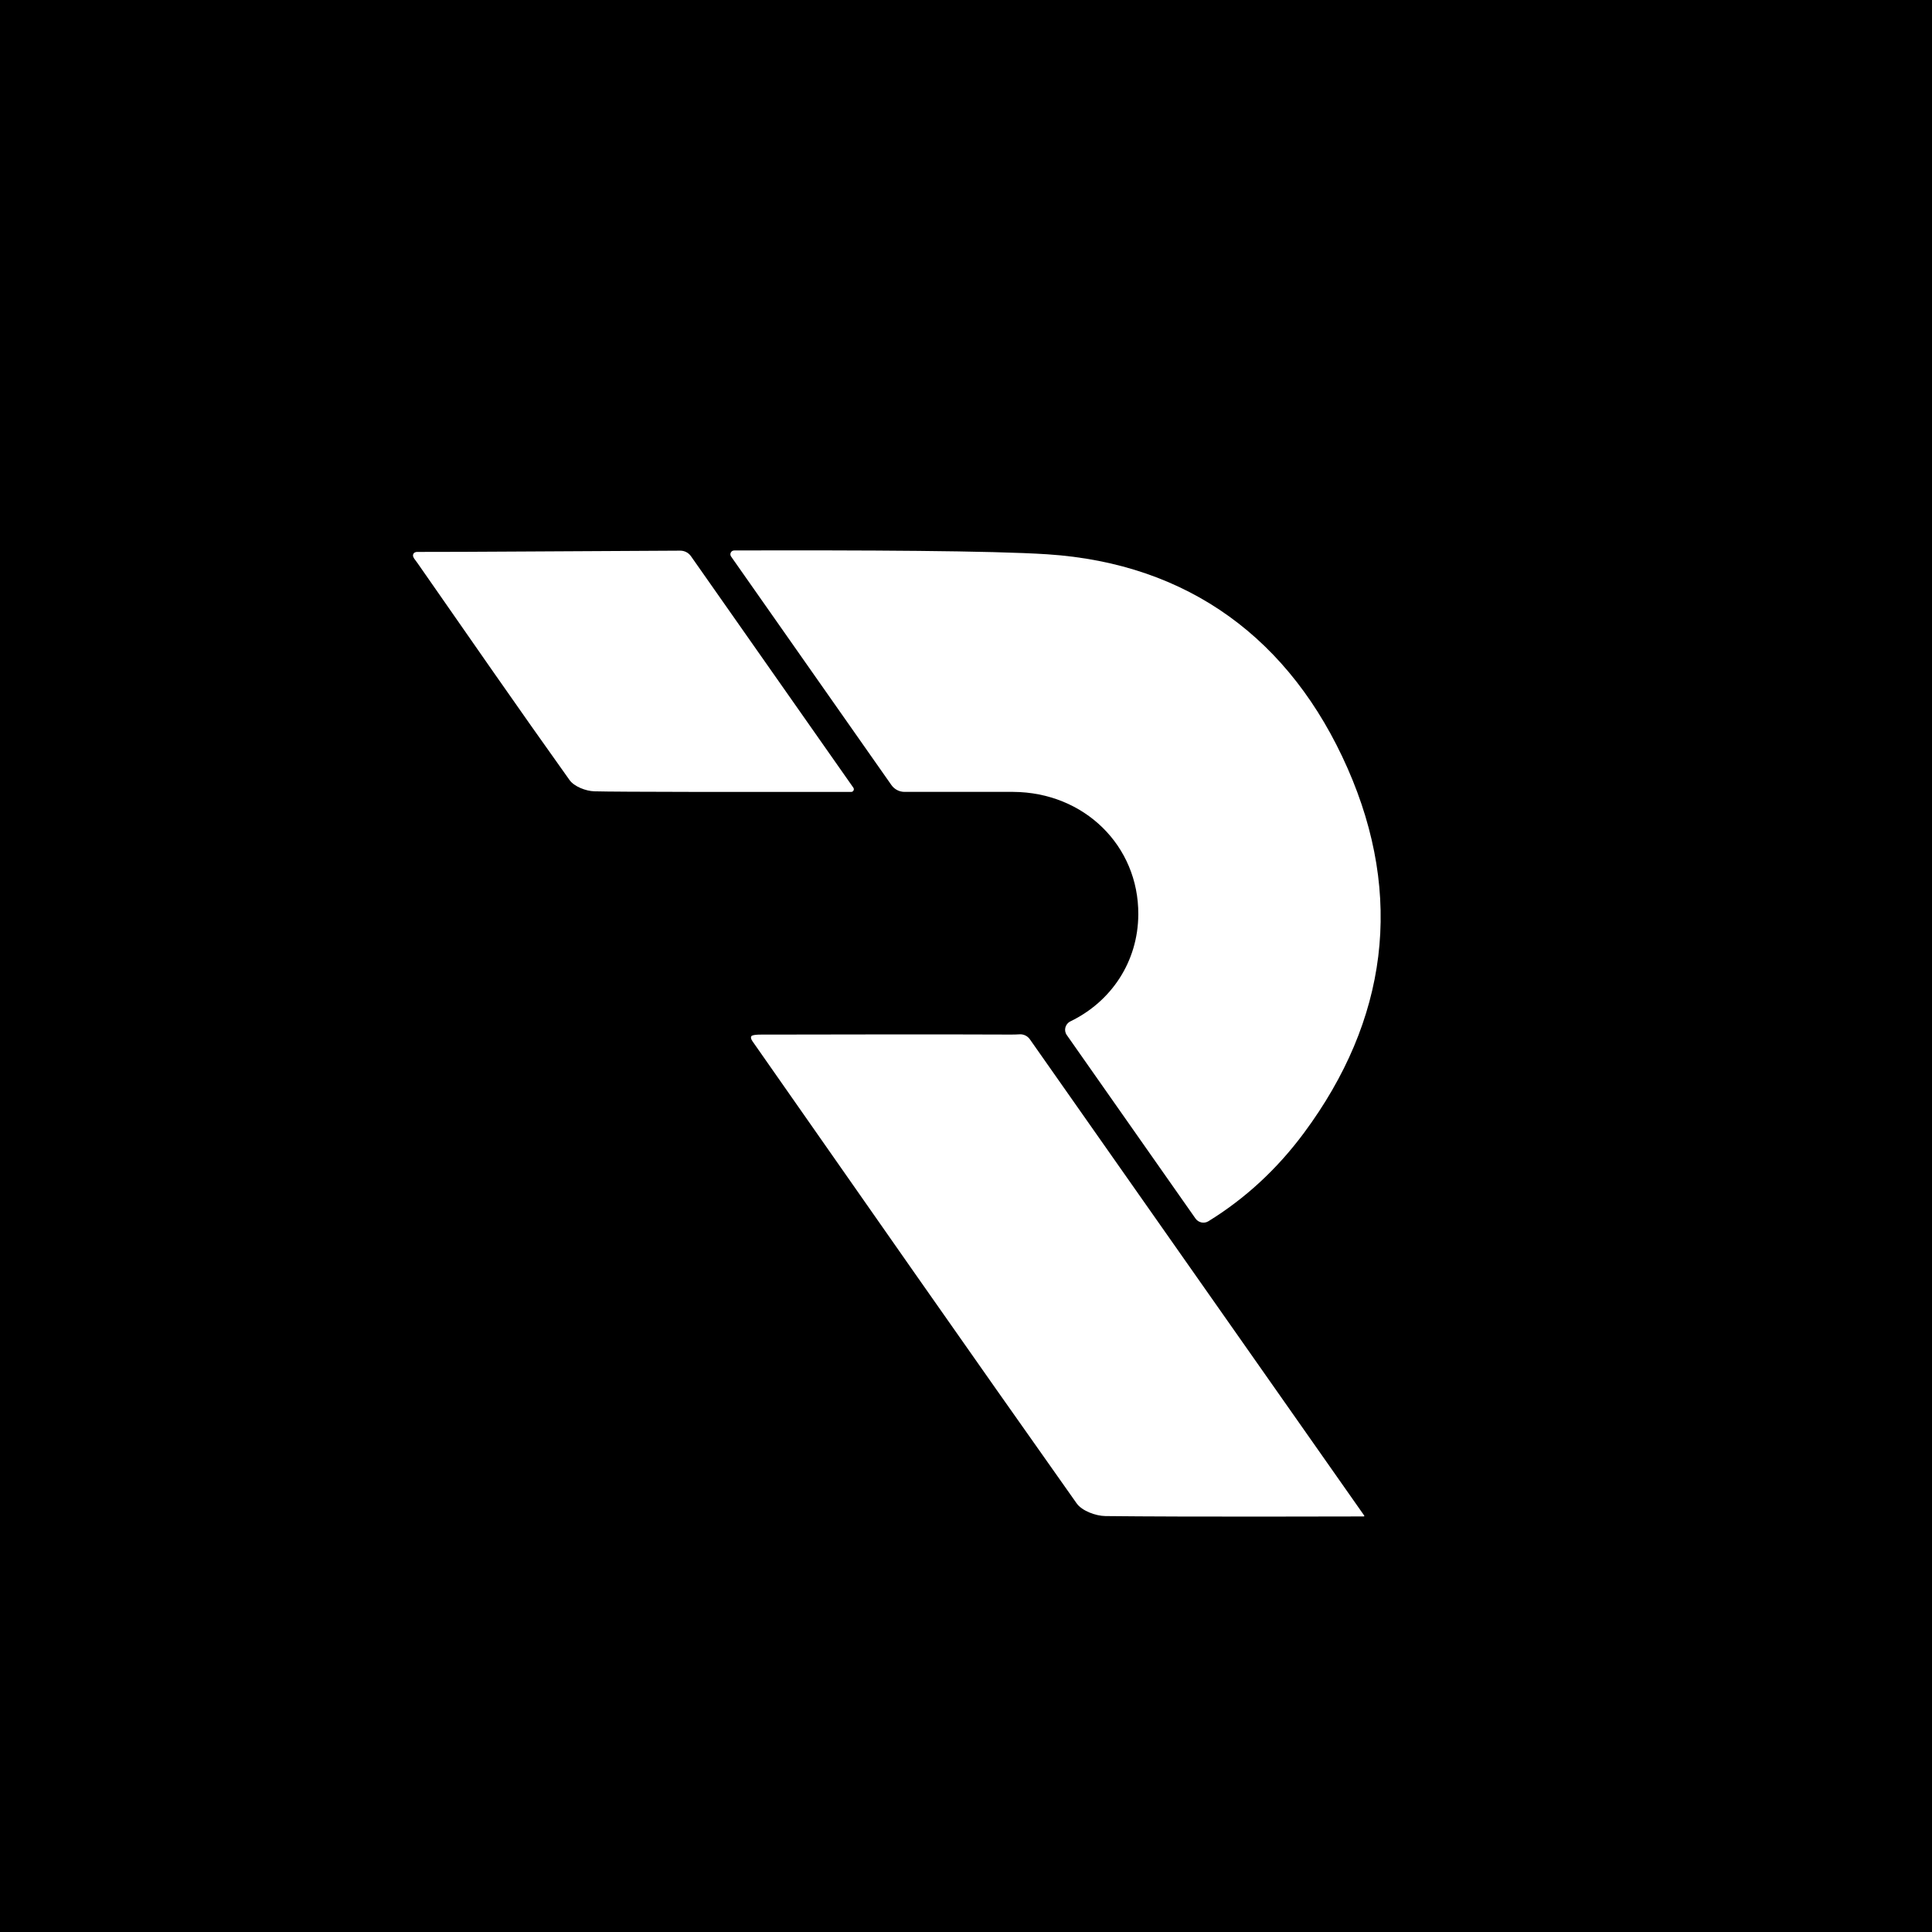 <?xml version="1.0" encoding="utf-8"?>
<!-- Generator: Adobe Illustrator 26.4.1, SVG Export Plug-In . SVG Version: 6.00 Build 0)  -->
<svg version="1.1" id="Layer_1" xmlns="http://www.w3.org/2000/svg" xmlns:xlink="http://www.w3.org/1999/xlink" x="0px" y="0px"
	 viewBox="0 0 1080 1080" style="enable-background:new 0 0 1080 1080;" xml:space="preserve">
<style type="text/css">
	.st0{fill:#FFFFFF;}
</style>
<g>
	<rect x="0" width="1080" height="1080"/>
	<g>
		<path class="st0" d="M575.7,580.97c-1.3-1.85-3.45-2.91-5.71-2.78c-1.63,0.1-3.27,0.15-4.93,0.14
			c-45.11-0.19-90.23-0.05-135.34,0.01c-3.15,0-8.86-0.22-9.69,0.87c-0.81,1.08,0.65,2.92,1.11,3.57
			c60.11,85.96,120.15,171.98,180.72,257.62c2.96,4.18,10.63,7.03,16.14,7.09c44.7,0.51,136.07,0.23,144.35,0.21
			c0.26,0,0.4-0.3,0.24-0.51L575.7,580.97z"/>
		<path class="st0" d="M498.29,438.83c1.69,2.41,4.45,3.85,7.4,3.84c29.75-0.02,53.43-0.04,60.68,0
			c39.7,0.21,70.16,30.1,69.95,68.49c-0.15,26.62-15.28,48.82-37.95,59.79c-2.89,1.4-3.89,5-2.05,7.62l71.96,102.58
			c1.63,2.32,4.8,3.03,7.21,1.54c20.41-12.57,38.31-28.99,53.43-49.38c46.67-62.95,55.95-132.2,24.38-203.85
			c-31.74-72.03-88.86-114.45-167.82-119.61c-30.94-2.02-102.88-2.33-175.05-2.14c-1.74,0-2.75,1.96-1.75,3.38L498.29,438.83z"/>
		<path class="st0" d="M477.02,440.31l-90.77-129.39c-1.37-1.95-3.61-3.11-6-3.1c-62.14,0.26-120.14,0.77-147.16,0.71
			c-0.62,0-2.09,0.29-2.22,1.88c-0.1,1.23,1.51,2.91,2.45,4.27c28.25,40.54,56.35,81.18,85.07,121.39c2.6,3.63,9.1,6.15,13.87,6.28
			c13.42,0.38,83.22,0.38,143.53,0.35C477.02,442.69,477.73,441.31,477.02,440.31z"/>
	</g>
</g>
</svg>
